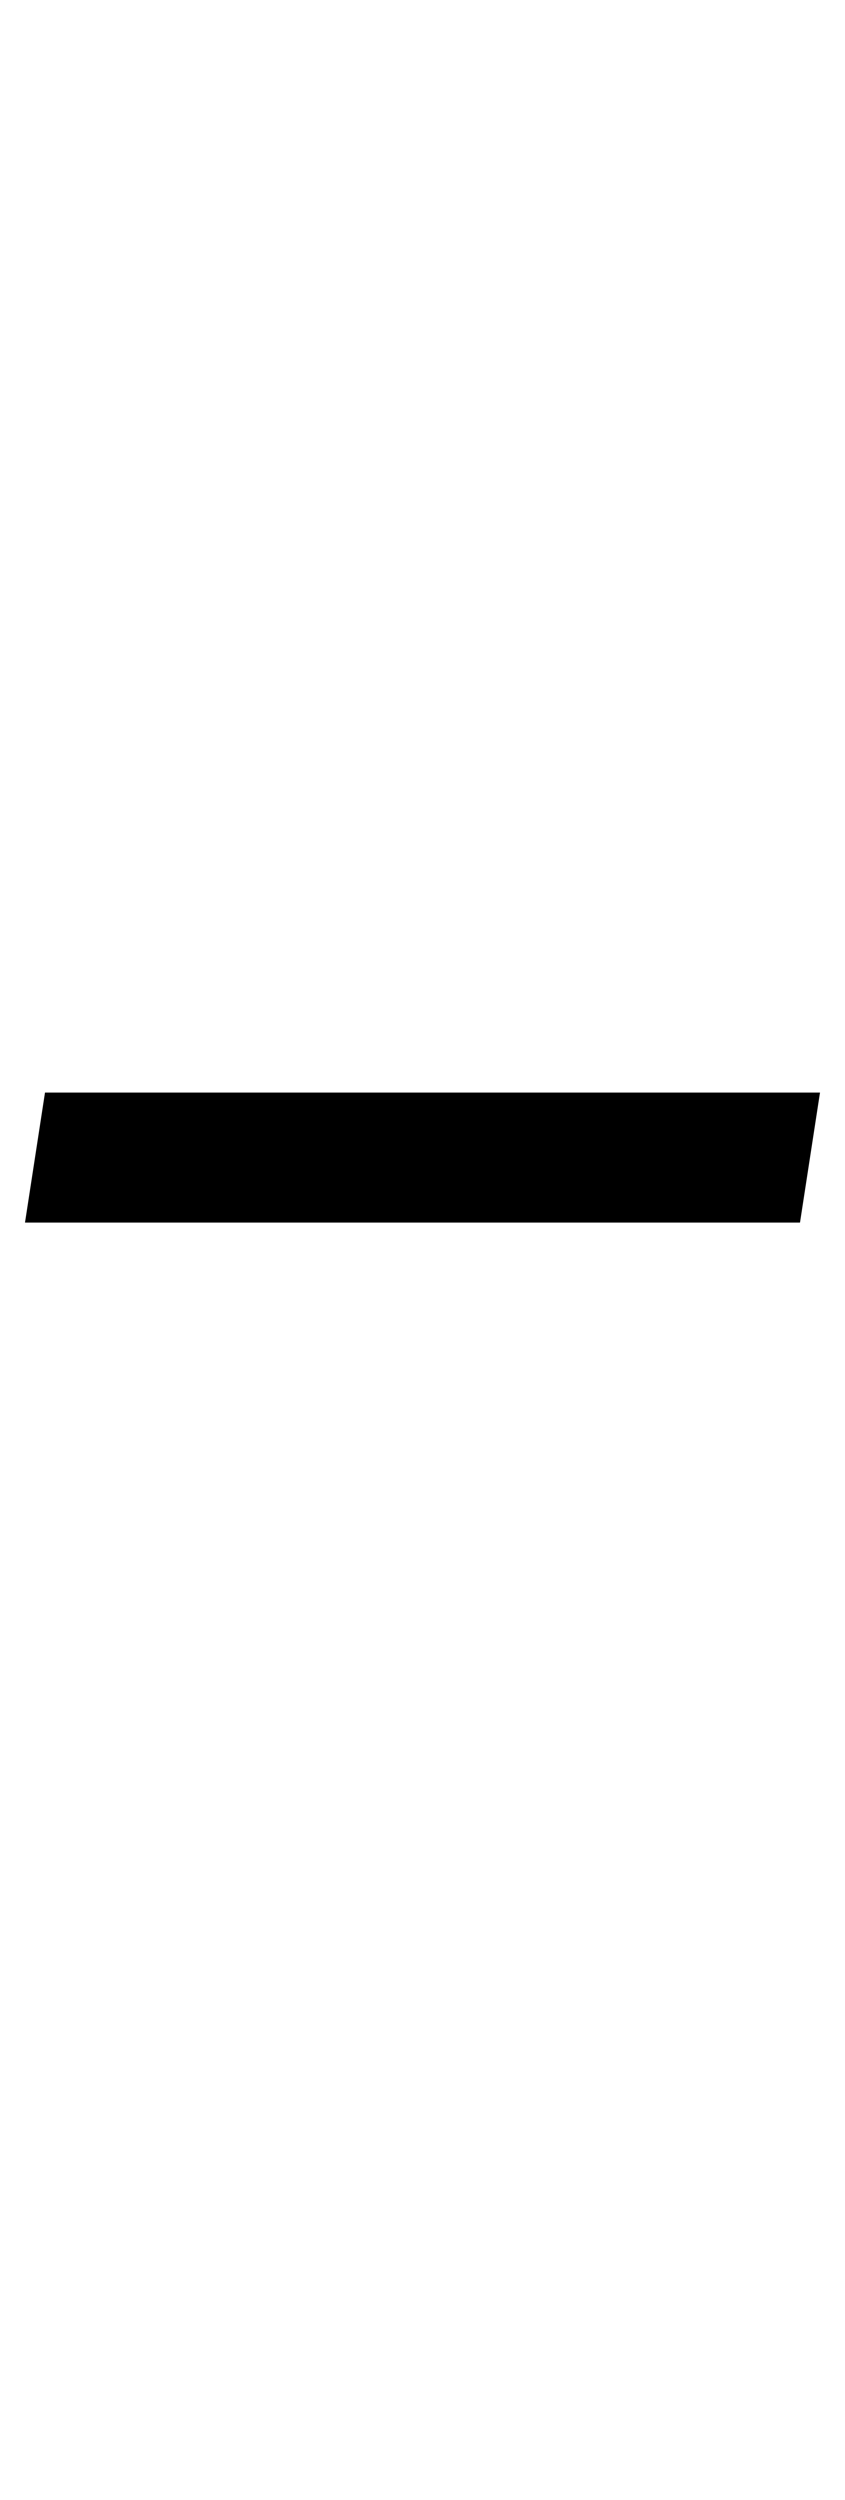<?xml version="1.0" standalone="no"?>
<!DOCTYPE svg PUBLIC "-//W3C//DTD SVG 1.1//EN" "http://www.w3.org/Graphics/SVG/1.1/DTD/svg11.dtd" >
<svg xmlns="http://www.w3.org/2000/svg" xmlns:xlink="http://www.w3.org/1999/xlink" version="1.1" viewBox="-312 0 338 1000">
  <g transform="matrix(1 0 0 -1 0 800)">
   <path fill="currentColor"
d="M-294 363h310l-8 -52h-310z" />
  </g>

</svg>
